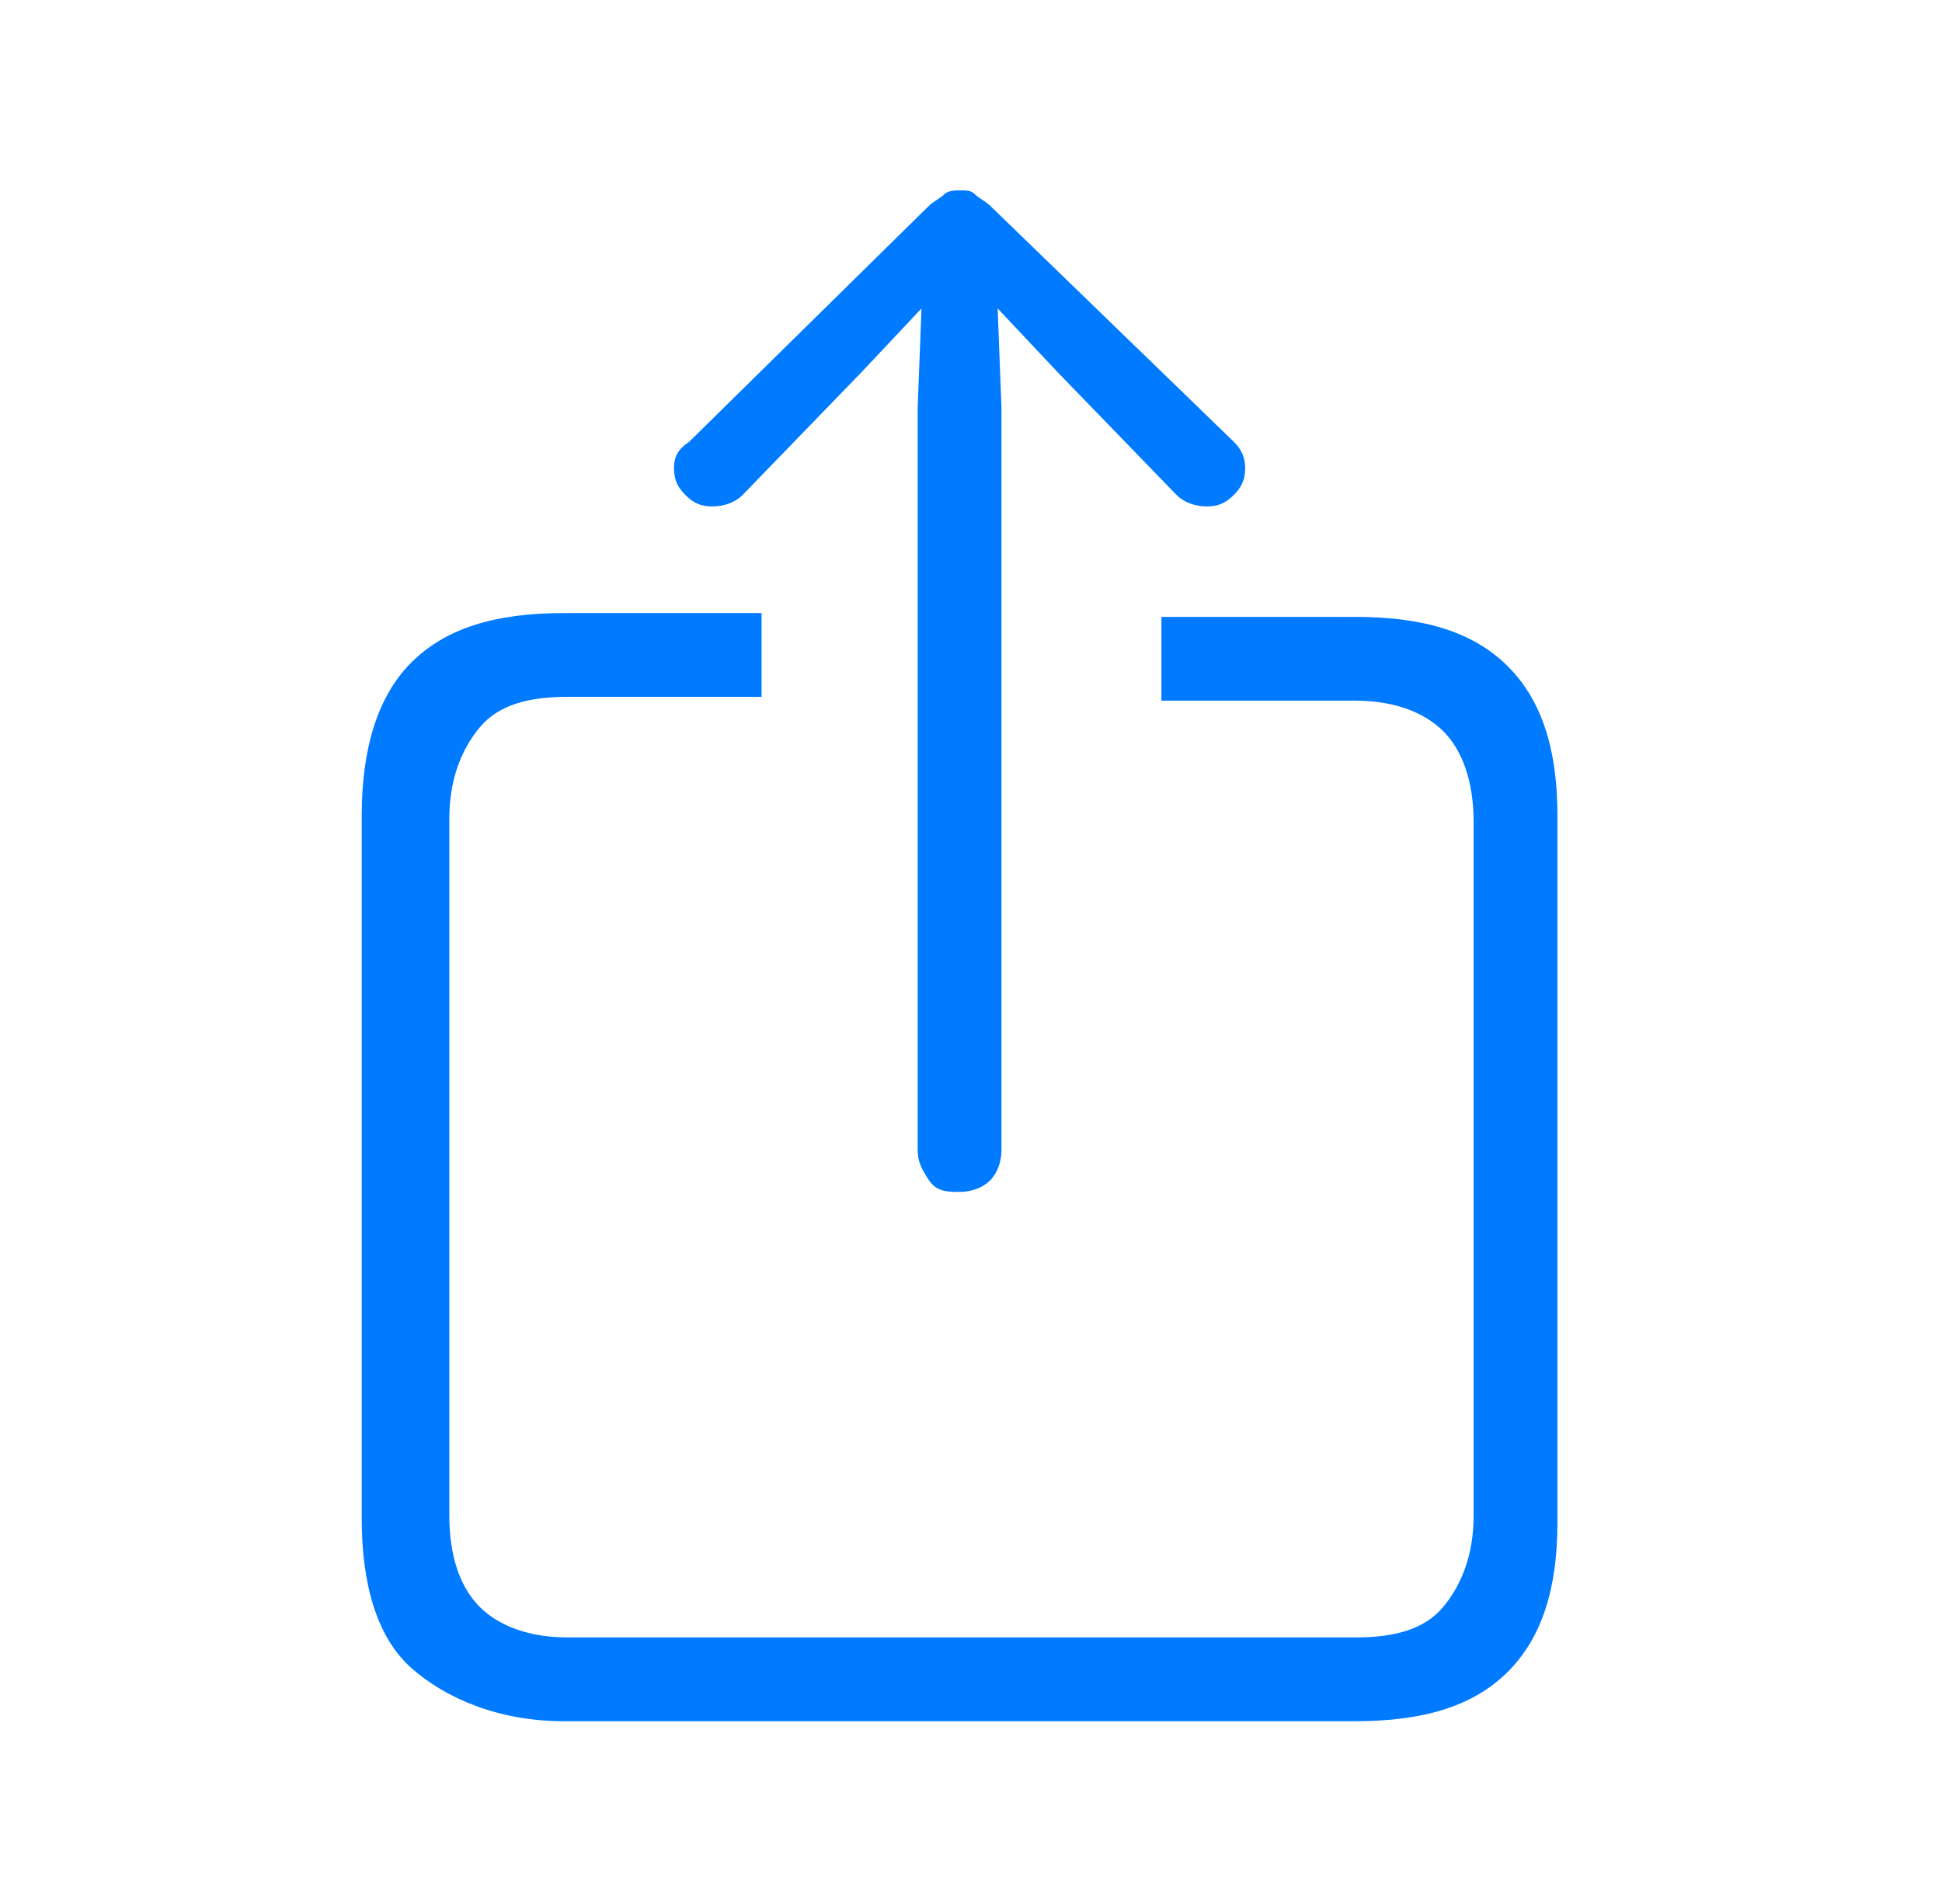 <svg width="51" height="50" viewBox="0 0 51 50" fill="none" xmlns="http://www.w3.org/2000/svg">
<path d="M14.8 45.2H35.6C37.4 45.2 38.7 44.8 39.6 43.9C40.5 43 40.9 41.7 40.9 40V21.4C40.9 19.7 40.5 18.4 39.6 17.5C38.7 16.6 37.4 16.2 35.6 16.2H30.5V18.4H35.6C36.6 18.4 37.4 18.7 37.9 19.2C38.4 19.7 38.7 20.5 38.7 21.6V39.8C38.7 40.8 38.4 41.6 37.9 42.2C37.4 42.8 36.6 43 35.6 43H14.9C13.9 43 13.1 42.7 12.6 42.2C12.1 41.7 11.8 40.9 11.8 39.8V21.5C11.8 20.5 12.1 19.7 12.6 19.1C13.1 18.5 13.9 18.3 14.9 18.3H20V16.1H14.8C13 16.1 11.7 16.5 10.8 17.4C9.9 18.3 9.5 19.7 9.5 21.4V39.9C9.5 41.6 9.9 43 10.8 43.8C11.7 44.6 13.1 45.2 14.8 45.2ZM25.2 31.3C25.5 31.3 25.8 31.2 26 31C26.2 30.8 26.3 30.5 26.3 30.2V10.7L26.2 8.1L27.8 9.8L30.9 13C31.1 13.2 31.4 13.3 31.7 13.3C32 13.3 32.2 13.2 32.4 13C32.6 12.8 32.7 12.6 32.7 12.3C32.7 12 32.6 11.8 32.4 11.6L26 5.4C25.9 5.3 25.7 5.2 25.6 5.1C25.5 5 25.4 5 25.2 5C25.1 5 24.9 5 24.8 5.1C24.7 5.2 24.5 5.3 24.4 5.4L18.1 11.6C17.8 11.8 17.7 12 17.7 12.3C17.7 12.6 17.8 12.8 18 13C18.2 13.2 18.4 13.3 18.7 13.3C19 13.3 19.3 13.2 19.5 13L22.6 9.8L24.2 8.1L24.1 10.7V30.2C24.1 30.5 24.2 30.7 24.4 31C24.6 31.3 24.9 31.3 25.2 31.3Z" fill="#007AFF"/>
</svg>
